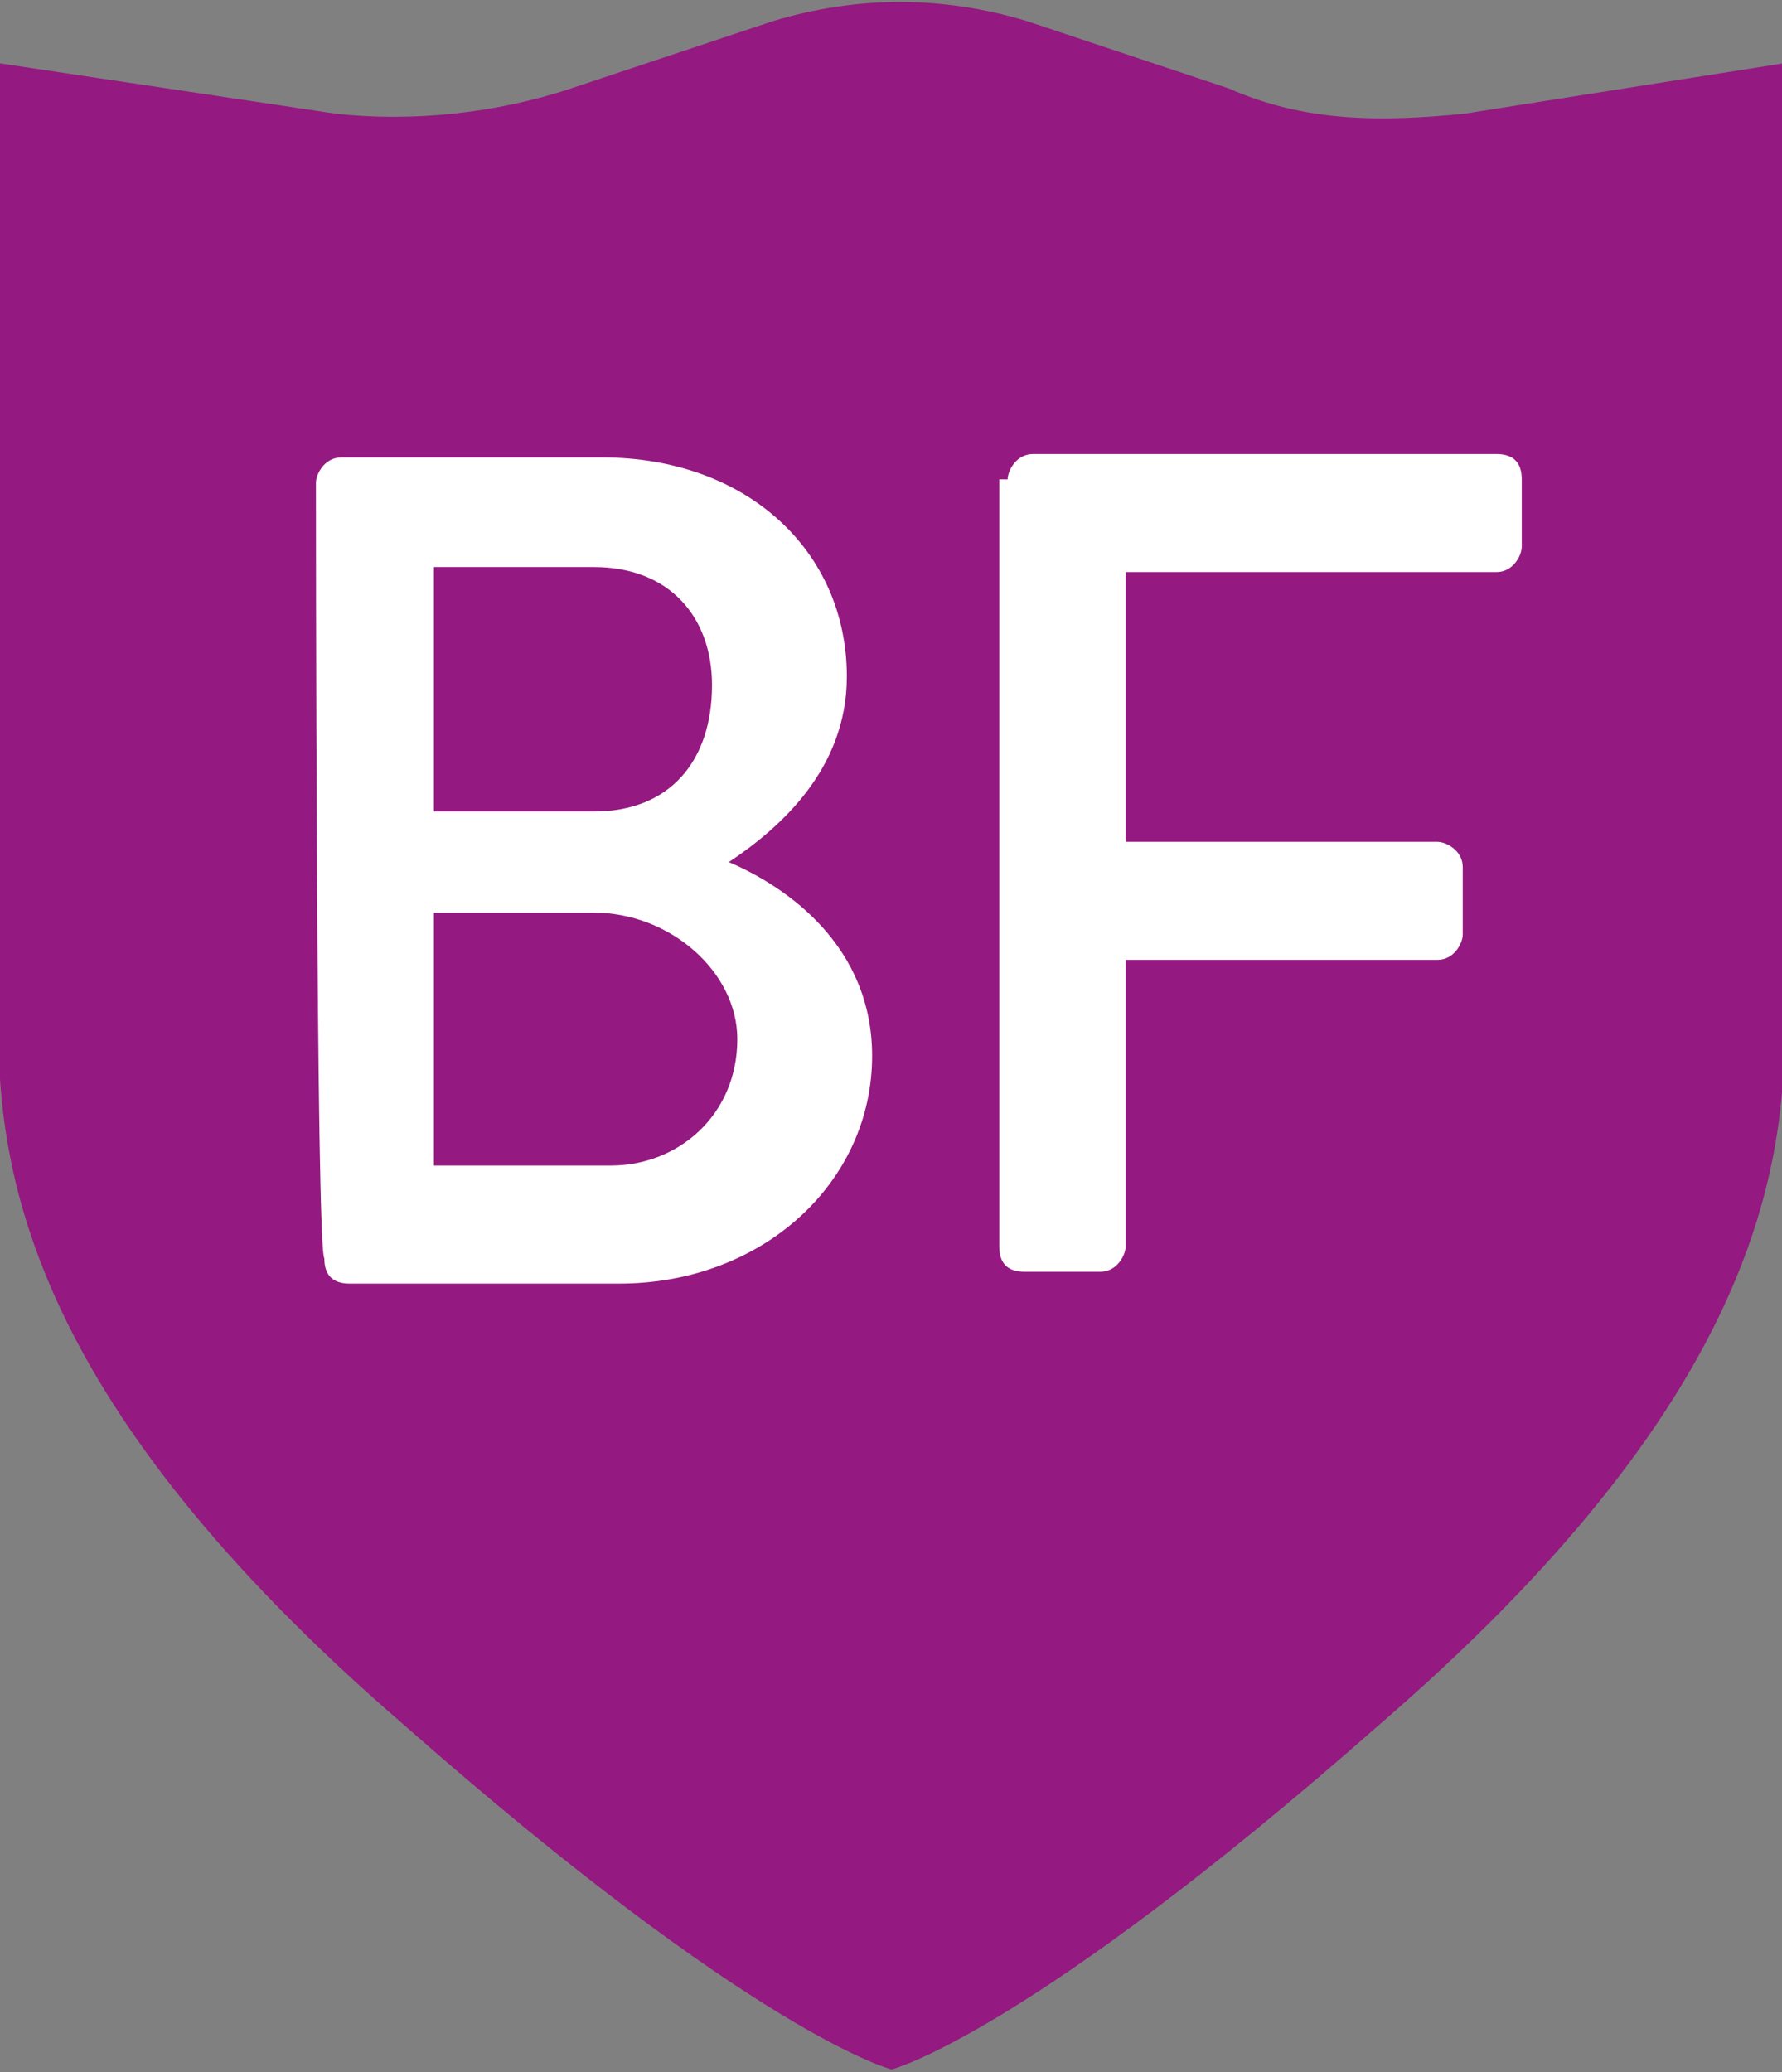 <svg xmlns="http://www.w3.org/2000/svg" viewBox="270 -82.1 105.8 123"><rect x="270" y="-82.1" width="105.8" height="123" fill="#808080" stroke="none"/><path fill="#941980" d="M356.956-75.353c-5.003.5-9.507.5-14.01-1.5l-12.008-4.004c-5.004-1.5-10.007-1.5-15.01 0l-12.01 4.003c-4.503 1.5-9.506 2-14.01 1.5l-20.014-3v57.04c0 9.005 2.002 22.515 24.017 41.53 21.016 18.512 29.022 20.513 29.022 20.513s8.006-2.002 29.02-20.515C373.97 1.2 375.97-12.31 375.97-21.315v-57.04l-19.014 3.002z"/><path fill="#FFF" d="M305.27-33.934c4.502 0 7.003-3.002 7.003-7.505 0-4.002-2.5-7.004-7.004-7.004h-9.508v14.51h9.507zm1 21.015c4.002 0 7.505-3 7.505-7.504 0-4.003-4.003-7.506-8.506-7.506h-9.508v15.01h10.507zm-17.513-40.528c0-.5.5-1.5 1.5-1.5h15.512c8.505 0 14.51 5.503 14.51 13.01 0 5.502-4.004 9.005-7.006 11.006 3.503 1.5 8.506 5.004 8.506 11.508 0 7.506-6.504 13.51-15.01 13.51h-16.012c-1 0-1.5-.5-1.5-1.5-.5-.5-.5-46.034-.5-46.034zM329.827-53.648c0-.5.5-1.5 1.5-1.5h27.52c1.002 0 1.502.5 1.502 1.5v4.003c0 .5-.5 1.5-1.502 1.5h-22.016v16.012h18.513c.5 0 1.502.5 1.502 1.502v4c0 .502-.5 1.502-1.502 1.502h-18.513v17.012c0 .5-.5 1.502-1.5 1.502h-4.504c-1 0-1.5-.5-1.5-1.502v-45.532z"/></svg>
